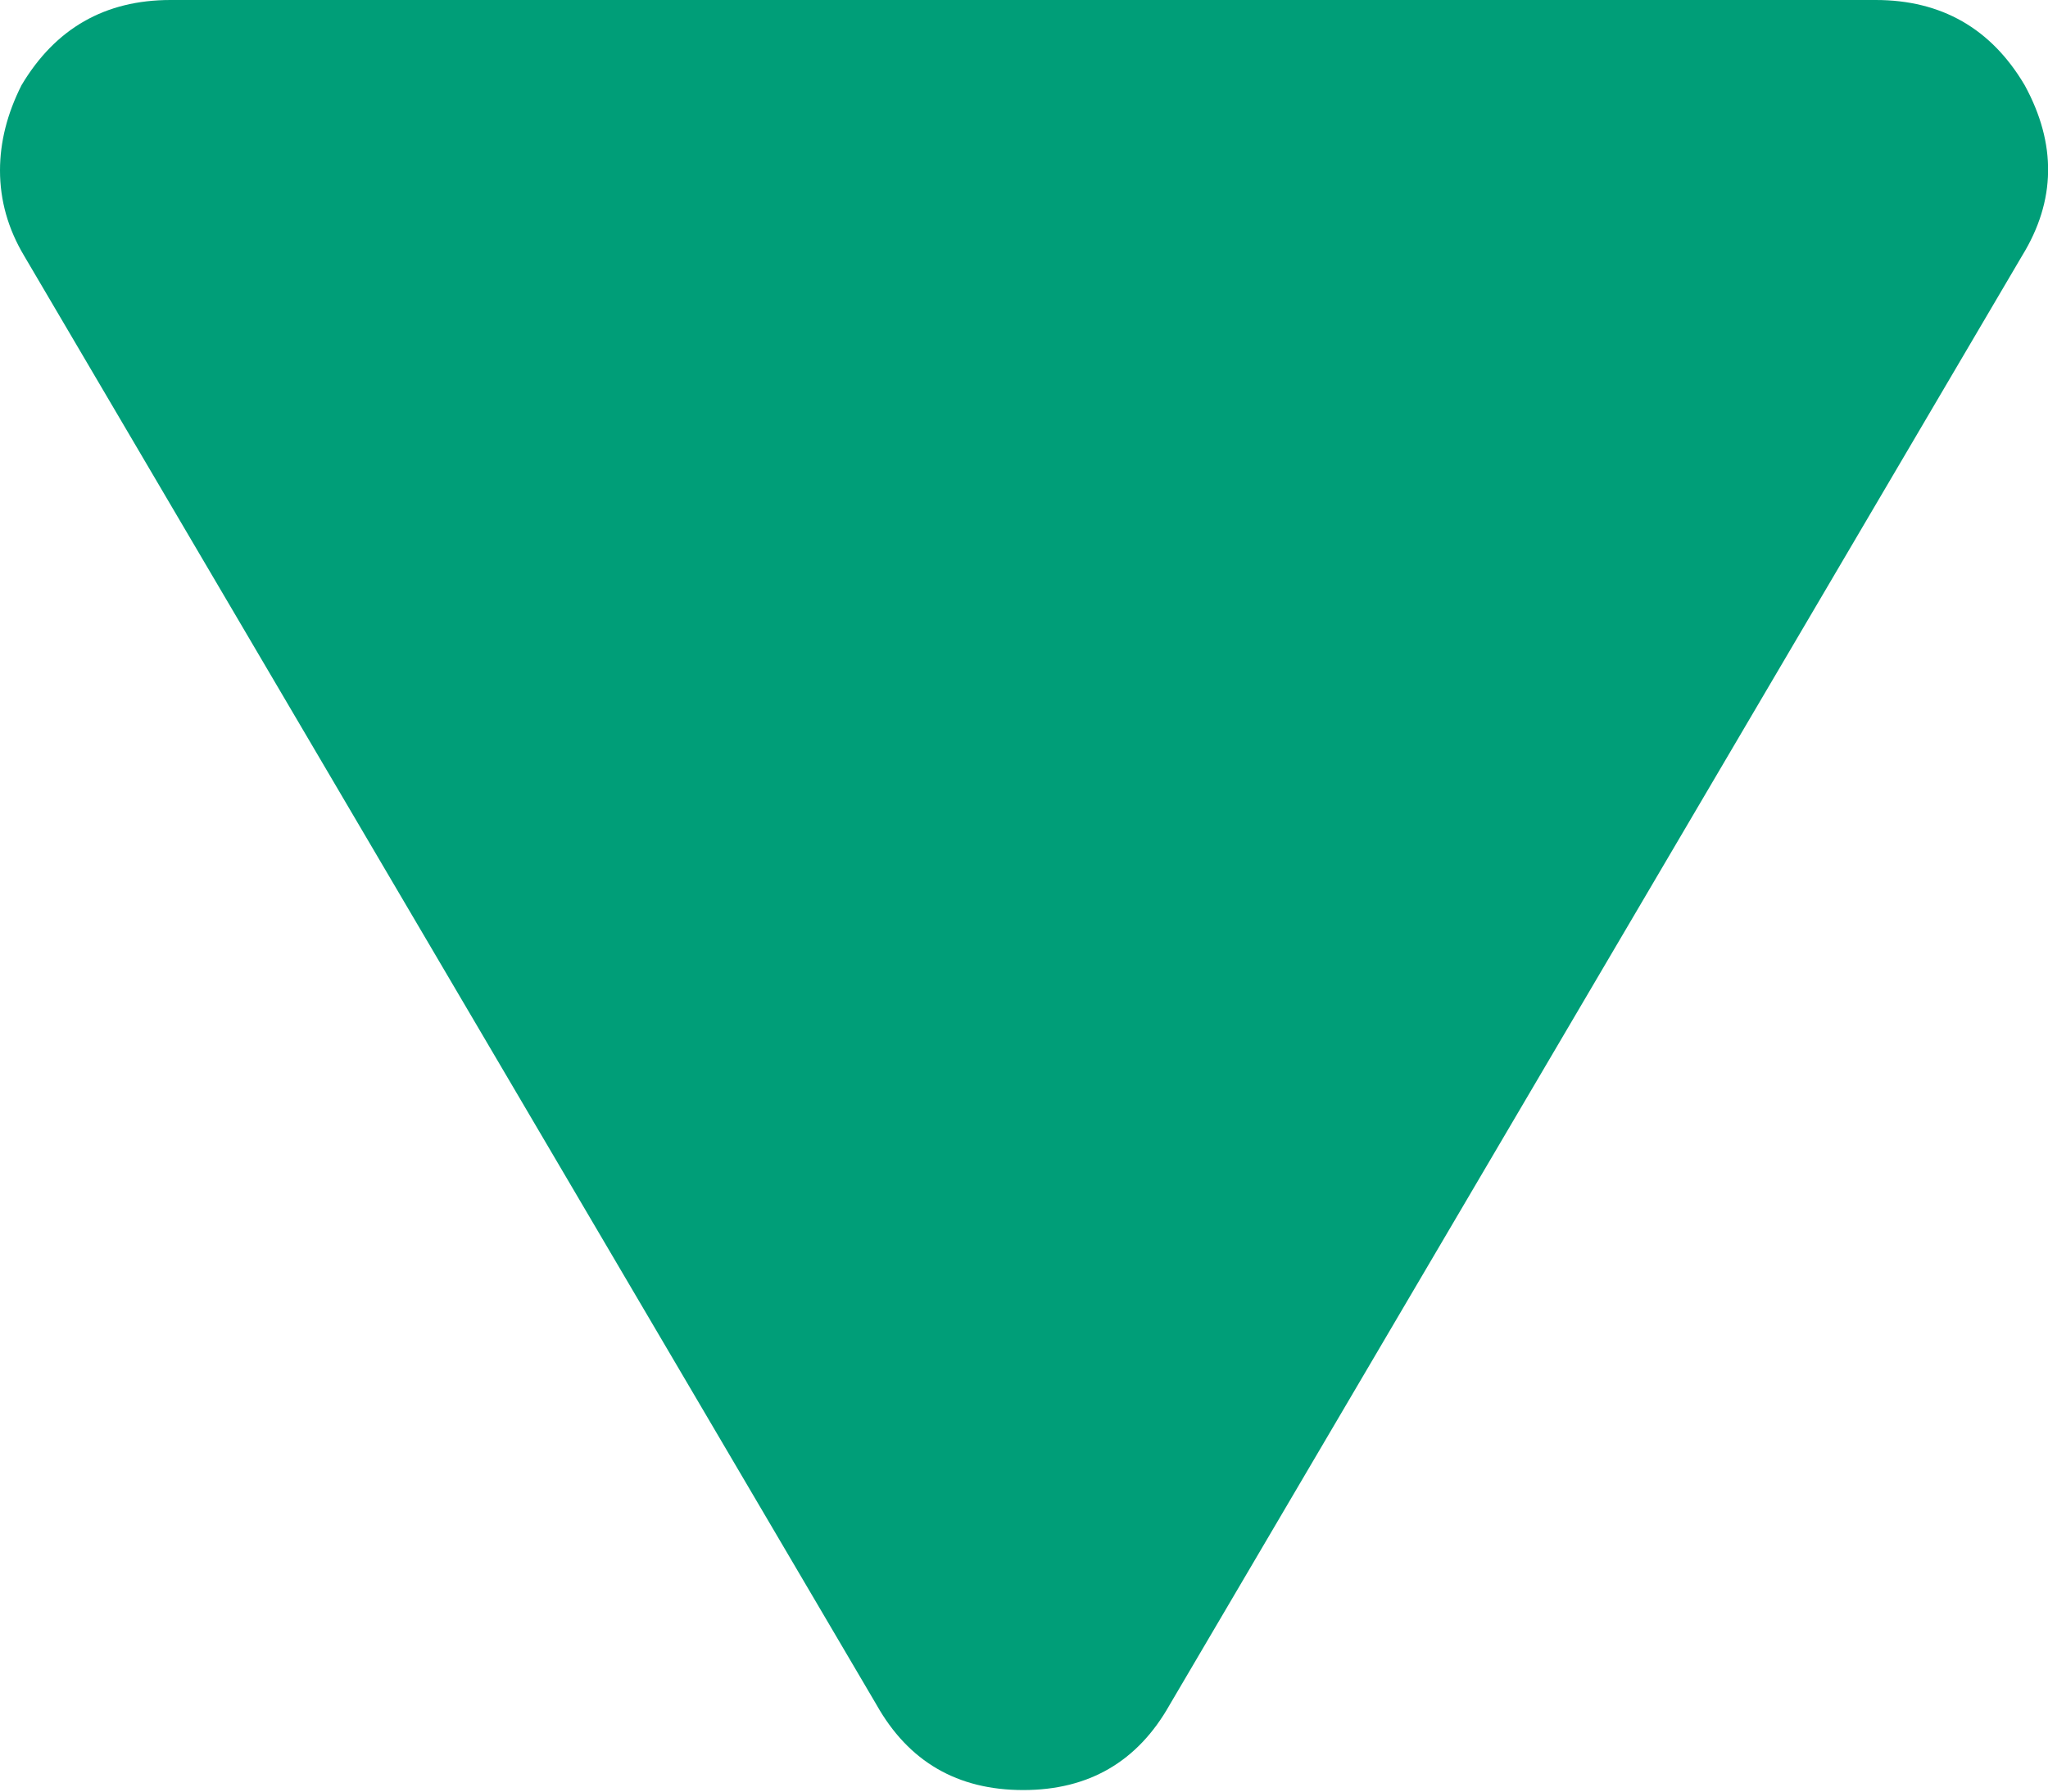 <?xml version="1.0" encoding="UTF-8"?>
<svg width="8px" height="7px" viewBox="0 0 8 7" version="1.1" xmlns="http://www.w3.org/2000/svg" xmlns:xlink="http://www.w3.org/1999/xlink">
    <title>Path</title>
    <desc>Created with Sketch.</desc>
    <defs></defs>
    <g id="Top-Nav-About" stroke="none" stroke-width="1" fill="none" fill-rule="evenodd" transform="translate(-967, -46)">
        <path d="M974.497,49.5 C974.497,49.757 974.386,49.948 974.164,50.073 L968.502,53.403 C968.398,53.465 968.287,53.497 968.169,53.497 C968.058,53.497 967.947,53.469 967.836,53.413 C967.614,53.281 967.503,53.087 967.503,52.831 L967.503,46.17 C967.503,45.914 967.614,45.719 967.836,45.588 C968.065,45.463 968.287,45.466 968.502,45.598 L974.164,48.928 C974.386,49.053 974.497,49.244 974.497,49.5 Z" id="Path" fill="#009E78" transform="translate(971, 49.497) rotate(90) translate(-971, -49.497) "></path>
    </g>
</svg>